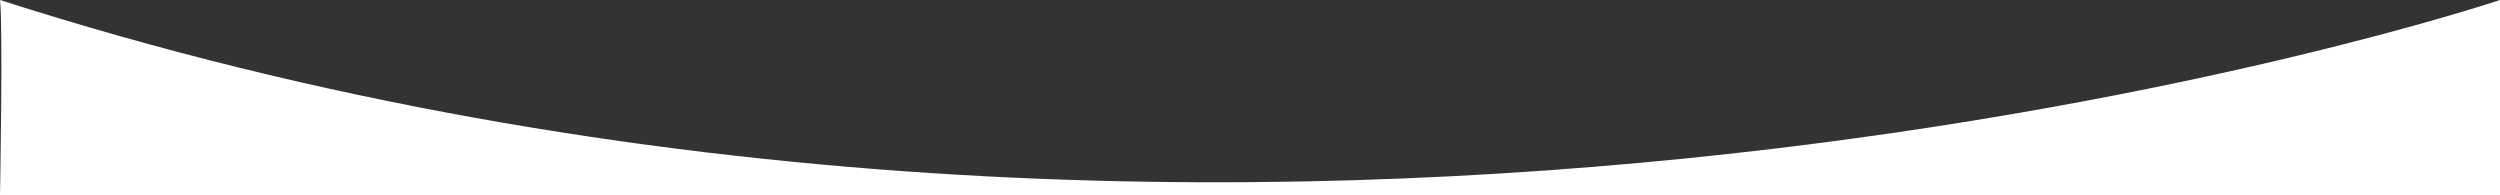 <?xml version="1.0" encoding="utf-8"?>
<!-- Generator: Adobe Illustrator 19.2.1, SVG Export Plug-In . SVG Version: 6.00 Build 0)  -->
<svg version="1.1" id="Layer_1" xmlns="http://www.w3.org/2000/svg" xmlns:xlink="http://www.w3.org/1999/xlink" x="0px" y="0px"
	 viewBox="0 0 1280 100" style="enable-background:new 0 0 1280 100;" xml:space="preserve">
<rect x="0" y="0" width="1280" height="100" fill="#333333" stroke="none"/>
<style type="text/css">
	.st0{fill:#FFFFFF;}
</style>
<path class="st0" d="M1280,100H0c0,0,1.6-86.1,0-100c654.8,210,1280,0,1280,0V100z"/>
</svg>
